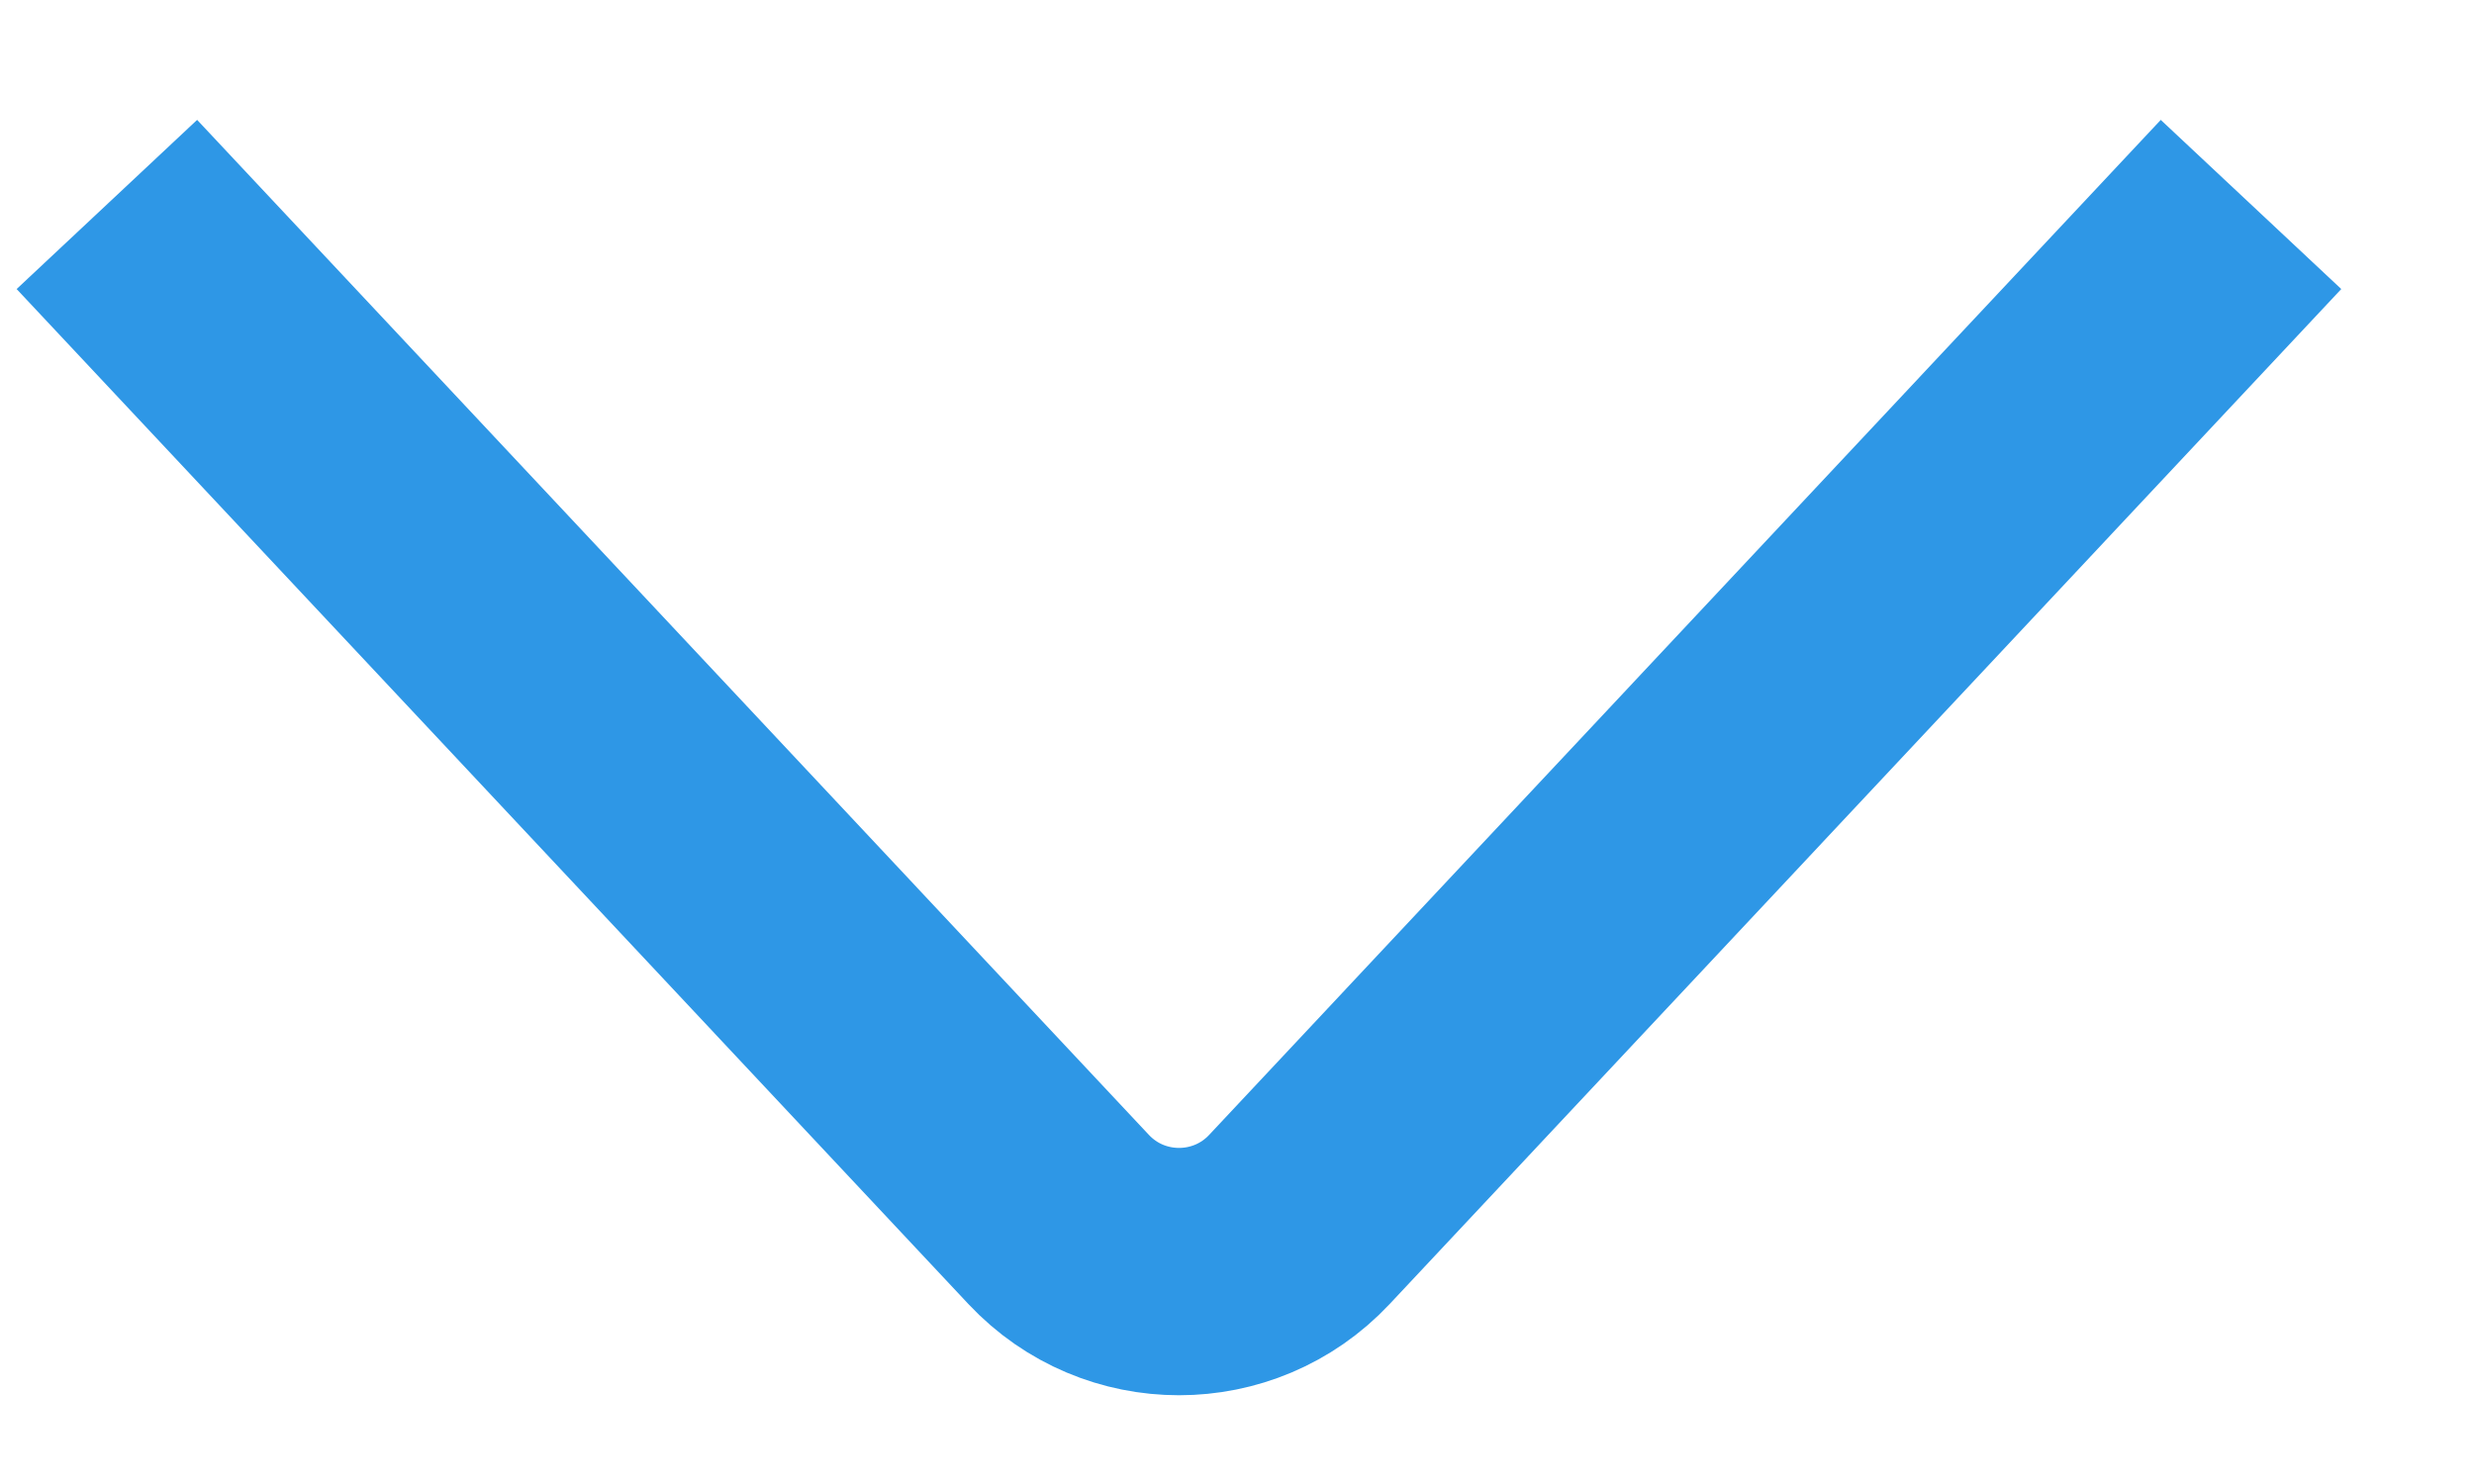 <svg width="15" height="9" viewBox="0 0 15 9" fill="none" xmlns="http://www.w3.org/2000/svg">
<path d="M13.648 1.24L7.878 7.396C7.483 7.817 6.814 7.817 6.419 7.396L0.648 1.24" stroke="#2E97E6" stroke-width="1.5"/>
</svg>
